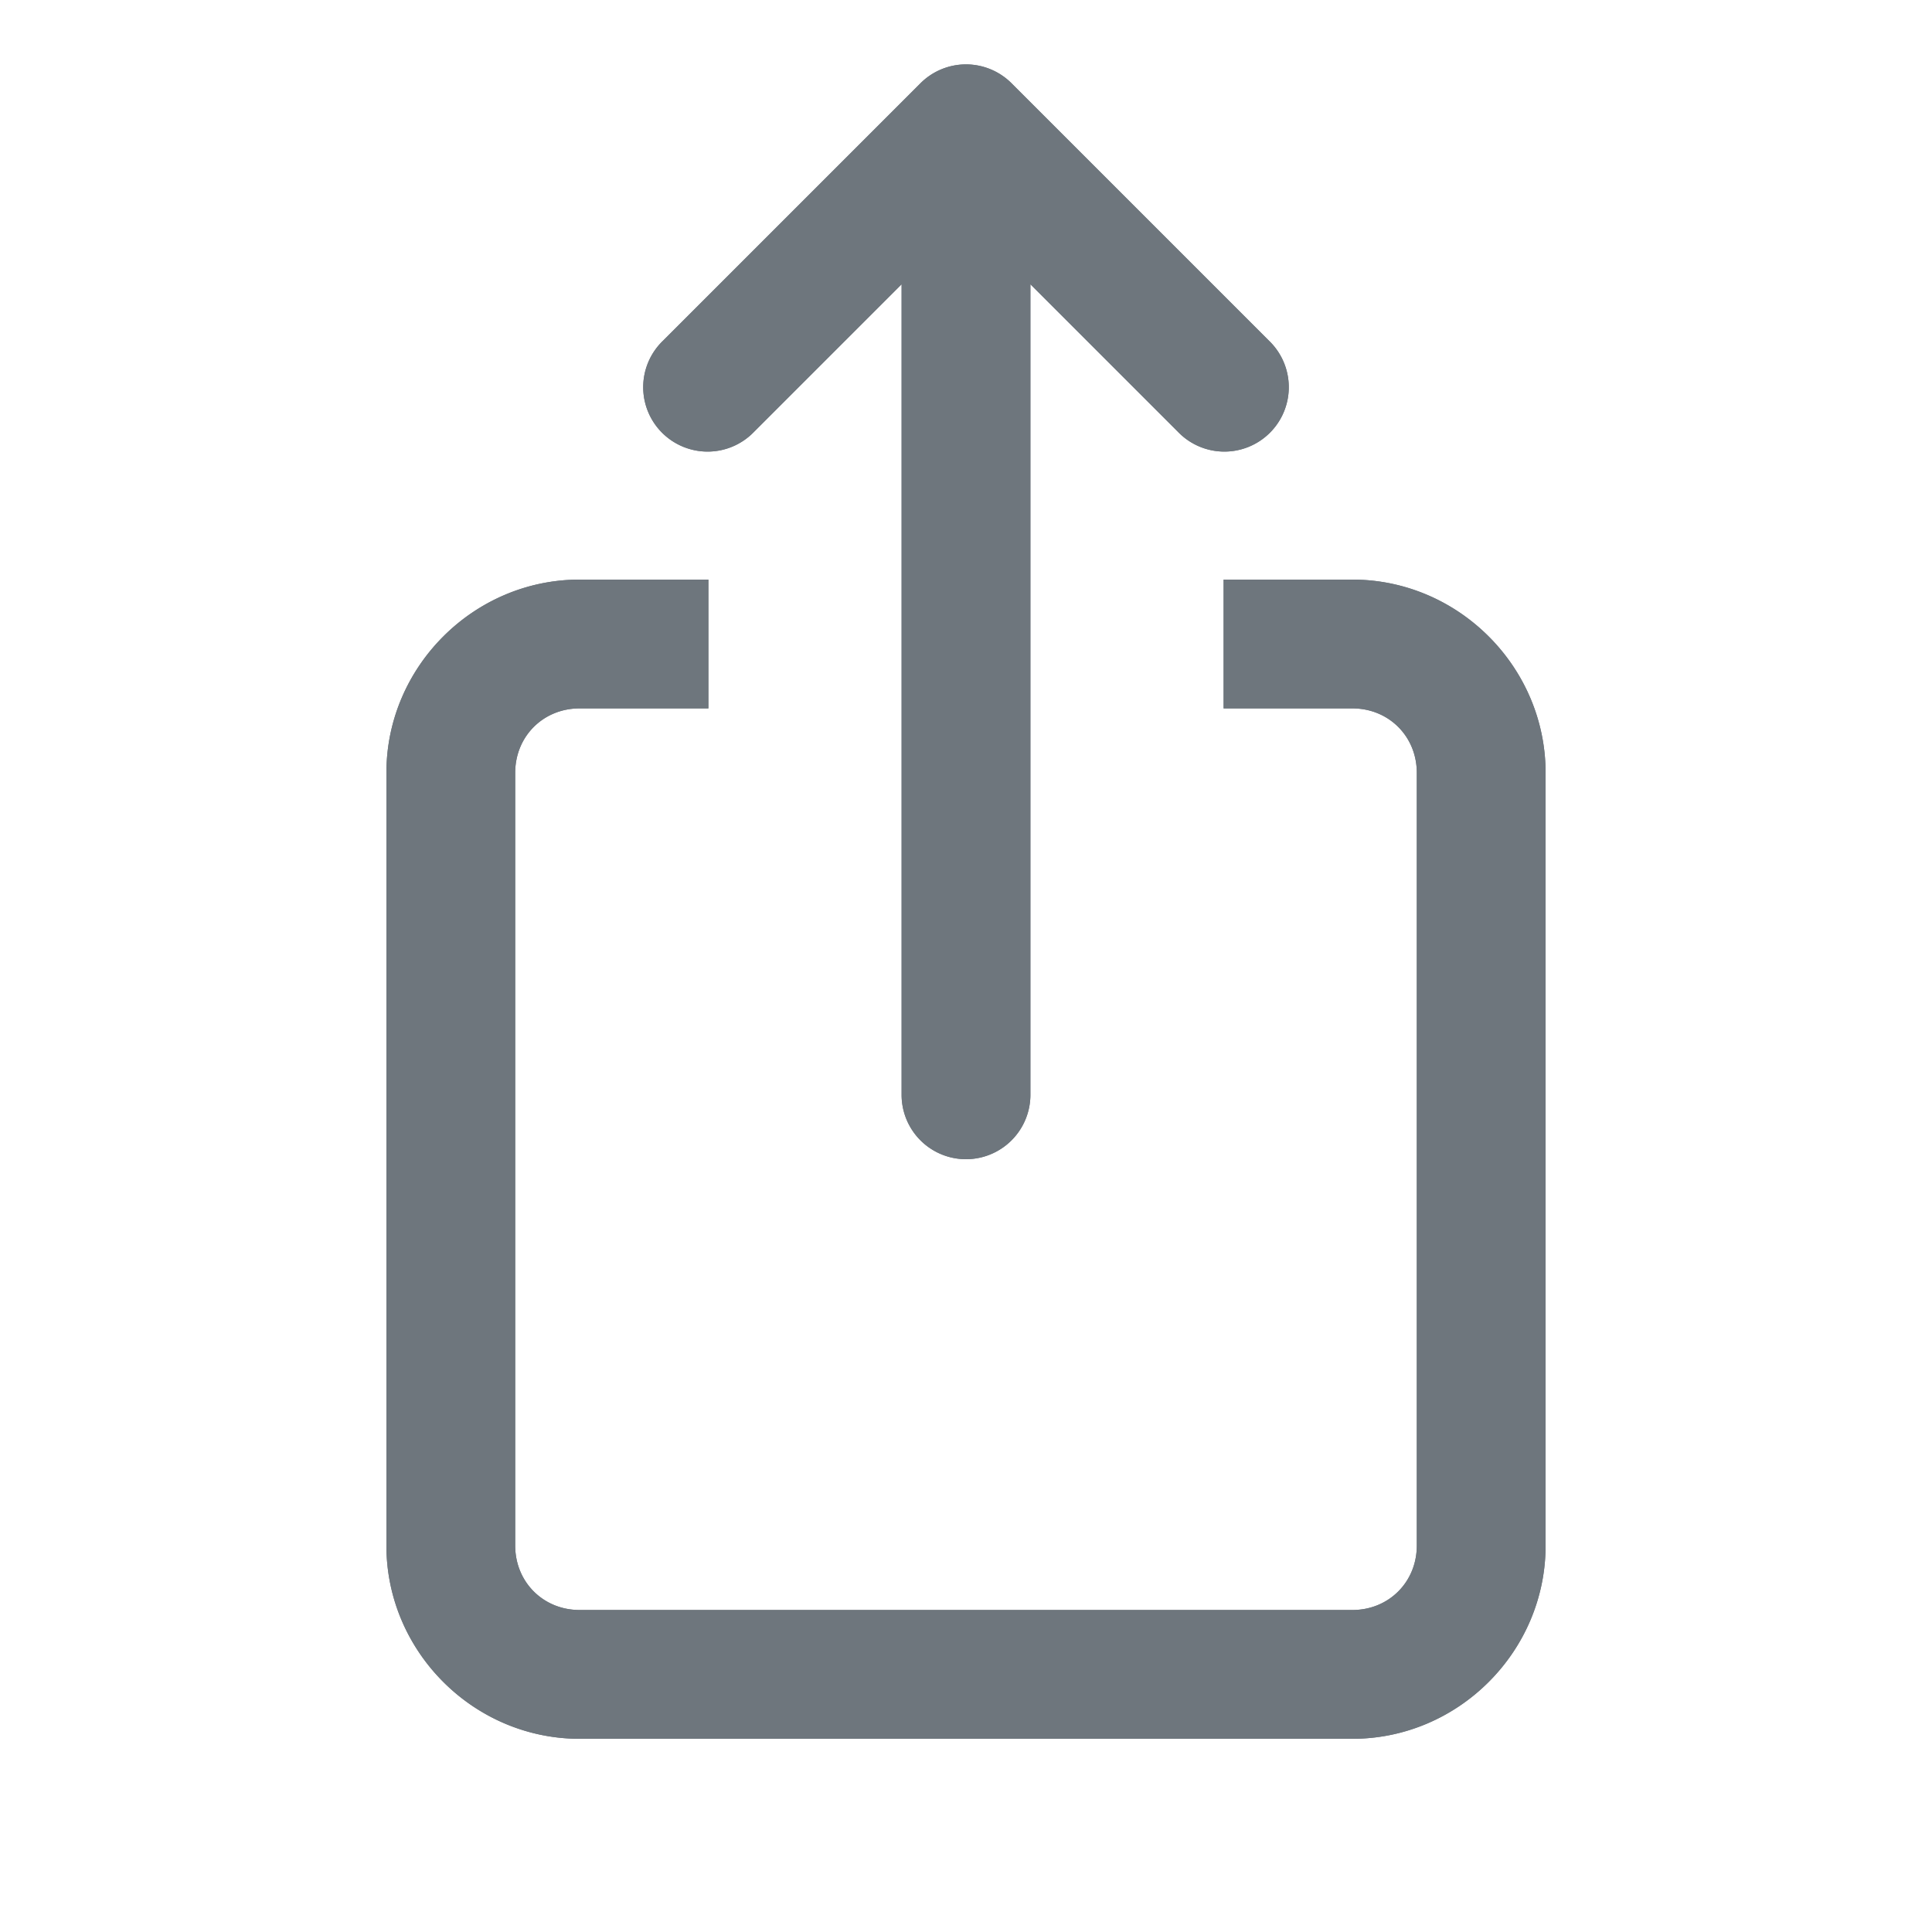 <svg xmlns="http://www.w3.org/2000/svg" viewBox="0 0 30 30" width="512px" height="512px">
  <path fill="#6E767D" d="M 14.984 1 A 1 1 0 0 0 14.293 1.293 L 10.293 5.293 A 1 1 0 1 0 11.707 6.707 L 14 4.414 L 14 17 A 1 1 0 1 0 16 17 L 16 4.414 L 18.293 6.707 A 1 1 0 1 0 19.707 5.293 L 15.707 1.293 A 1 1 0 0 0 14.984 1 z M 9 9 C 7.355 9 6 10.355 6 12 L 6 24 C 6 25.645 7.355 27 9 27 L 21 27 C 22.645 27 24 25.645 24 24 L 24 12 C 24 10.355 22.645 9 21 9 L 19 9 L 19 11 L 21 11 C 21.565 11 22 11.435 22 12 L 22 24 C 22 24.565 21.565 25 21 25 L 9 25 C 8.435 25 8 24.565 8 24 L 8 12 C 8 11.435 8.435 11 9 11 L 11 11 L 11 9 L 9 9 z"/>
  <path fill="#6E767D" xmlns="http://www.w3.org/2000/svg" d="M 14.984 1 A 1 1 0 0 0 14.293 1.293 L 10.293 5.293 A 1 1 0 1 0 11.707 6.707 L 14 4.414 L 14 17 A 1 1 0 1 0 16 17 L 16 4.414 L 18.293 6.707 A 1 1 0 1 0 19.707 5.293 L 15.707 1.293 A 1 1 0 0 0 14.984 1 z M 9 9 C 7.355 9 6 10.355 6 12 L 6 24 C 6 25.645 7.355 27 9 27 L 21 27 C 22.645 27 24 25.645 24 24 L 24 12 C 24 10.355 22.645 9 21 9 L 19 9 L 19 11 L 21 11 C 21.565 11 22 11.435 22 12 L 22 24 C 22 24.565 21.565 25 21 25 L 9 25 C 8.435 25 8 24.565 8 24 L 8 12 C 8 11.435 8.435 11 9 11 L 11 11 L 11 9 L 9 9 z"/>
</svg>